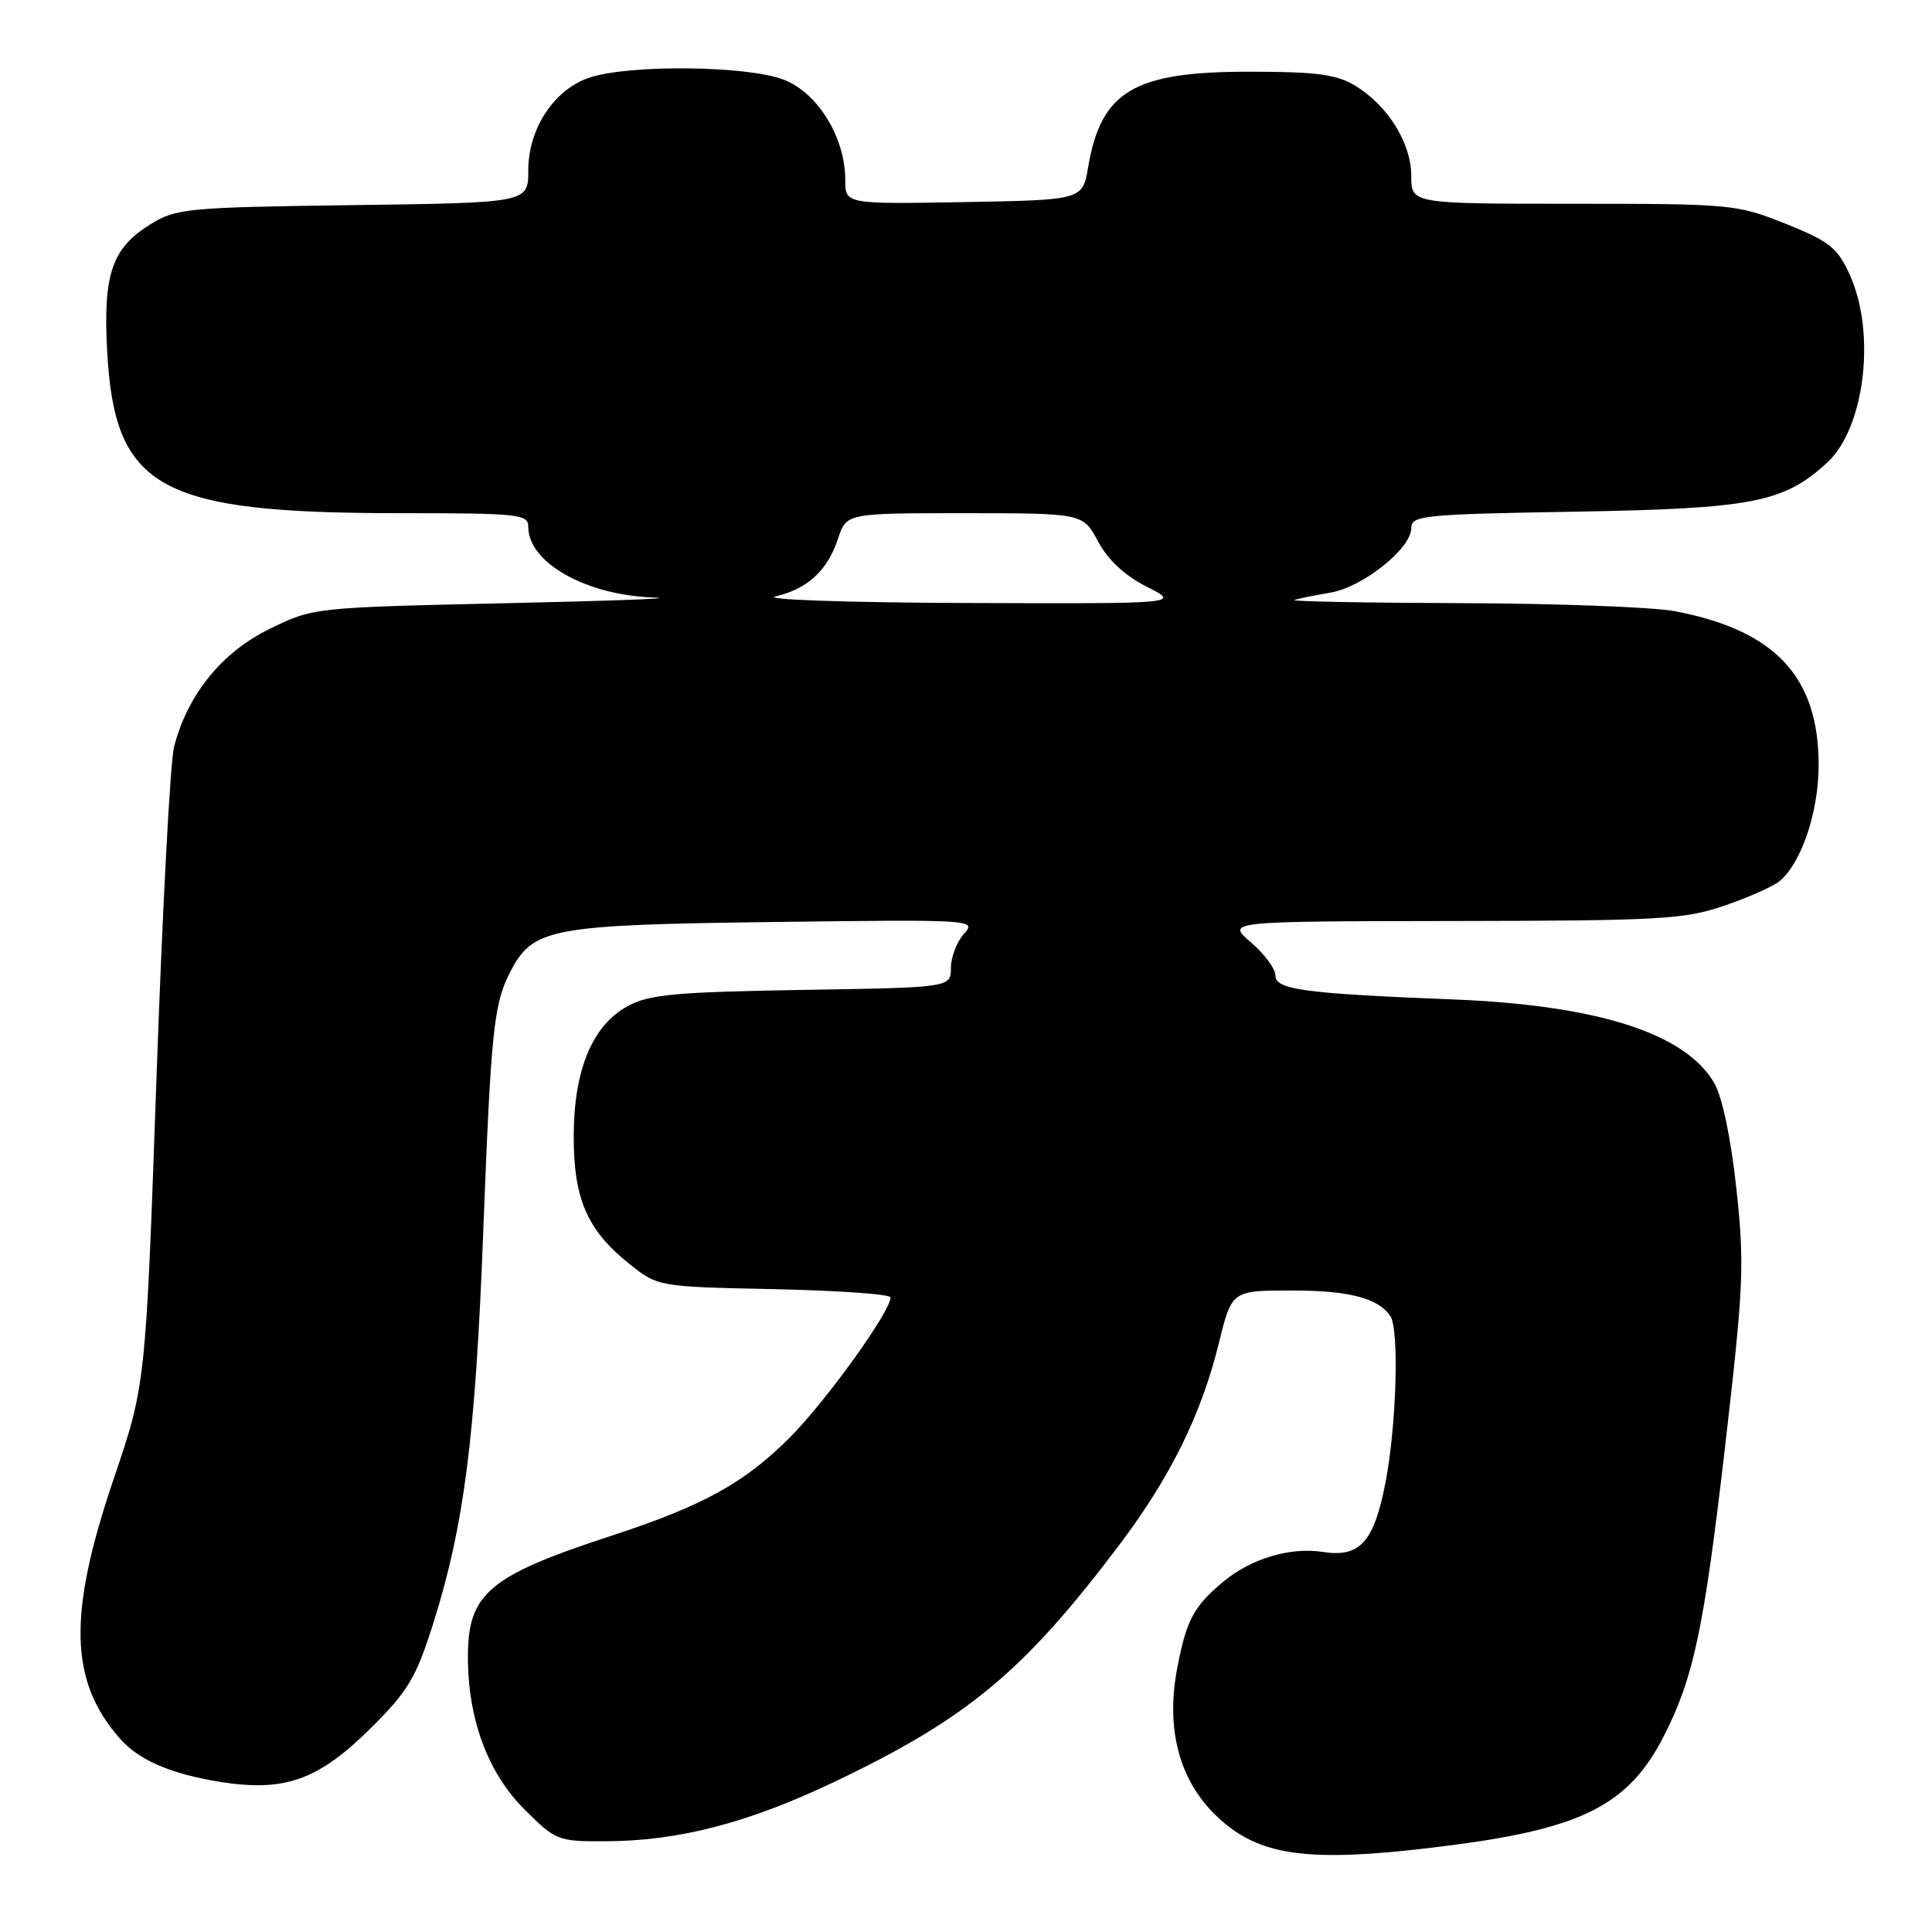 <?xml version="1.0" encoding="UTF-8" standalone="no"?>
<!DOCTYPE svg PUBLIC "-//W3C//DTD SVG 1.1//EN" "http://www.w3.org/Graphics/SVG/1.1/DTD/svg11.dtd" >
<svg xmlns="http://www.w3.org/2000/svg" xmlns:xlink="http://www.w3.org/1999/xlink" version="1.1" viewBox="0 0 256 256">
 <g >
 <path fill="currentColor"
d=" M 192.64 244.46 C 209.80 242.21 215.88 239.05 220.49 230.00 C 224.42 222.27 225.79 215.79 228.57 191.78 C 231.04 170.42 231.17 167.59 230.08 157.50 C 229.35 150.78 228.21 145.33 227.14 143.50 C 223.30 136.90 211.69 133.19 192.50 132.43 C 172.81 131.65 169.00 131.14 169.00 129.25 C 169.00 128.37 167.54 126.39 165.75 124.86 C 162.50 122.08 162.50 122.08 192.59 122.04 C 219.99 122.00 223.21 121.82 228.48 120.01 C 231.67 118.91 234.97 117.45 235.80 116.76 C 238.68 114.37 240.96 107.65 240.98 101.46 C 241.02 89.72 235.25 83.51 221.93 80.99 C 219.07 80.44 206.33 79.96 193.61 79.92 C 180.90 79.88 170.95 79.69 171.50 79.50 C 172.05 79.32 174.20 78.88 176.27 78.53 C 180.57 77.81 187.00 72.69 187.00 69.98 C 187.00 68.30 188.56 68.14 208.75 67.80 C 232.24 67.39 236.36 66.59 242.11 61.30 C 247.10 56.71 248.61 44.13 245.10 36.40 C 243.47 32.81 242.41 31.98 236.61 29.65 C 230.15 27.07 229.41 27.00 208.49 27.00 C 187.00 27.00 187.00 27.00 187.00 23.31 C 187.00 18.96 183.90 13.98 179.55 11.34 C 177.07 9.85 174.42 9.50 165.50 9.50 C 150.24 9.50 145.91 12.06 144.19 22.12 C 143.45 26.50 143.45 26.50 127.72 26.78 C 112.00 27.05 112.00 27.05 112.00 23.84 C 112.00 18.26 108.43 12.39 103.93 10.59 C 99.16 8.68 83.26 8.51 78.03 10.31 C 73.38 11.91 70.00 17.07 70.00 22.58 C 70.00 26.87 70.00 26.87 46.75 27.18 C 24.64 27.48 23.32 27.61 19.87 29.76 C 14.85 32.88 13.66 36.34 14.19 46.33 C 15.15 64.78 20.94 68.00 53.14 68.00 C 68.75 68.00 70.00 68.13 70.00 69.81 C 70.00 74.58 77.70 78.90 86.72 79.18 C 89.90 79.29 81.03 79.62 67.00 79.93 C 41.50 80.50 41.50 80.50 35.65 83.37 C 29.36 86.46 24.81 92.10 23.06 98.98 C 22.56 100.92 21.51 120.72 20.73 143.00 C 19.30 183.50 19.30 183.50 15.05 196.00 C 8.98 213.90 9.19 222.75 15.87 230.35 C 18.38 233.22 22.61 235.05 29.12 236.10 C 37.72 237.48 42.17 235.89 49.15 228.97 C 54.08 224.07 55.13 222.31 57.41 215.10 C 61.49 202.19 62.99 190.48 64.02 163.50 C 65.06 136.50 65.42 133.02 67.60 128.80 C 70.62 122.97 72.86 122.55 102.48 122.17 C 129.02 121.83 129.44 121.86 127.73 123.74 C 126.78 124.80 126.00 126.83 126.00 128.25 C 126.00 130.85 126.00 130.85 106.25 131.17 C 89.46 131.45 86.00 131.77 83.17 133.32 C 78.49 135.87 76.05 141.73 76.02 150.50 C 76.00 158.83 77.80 163.00 83.34 167.43 C 87.18 170.50 87.18 170.50 102.59 170.82 C 111.07 171.00 118.00 171.49 118.00 171.92 C 118.00 173.79 109.42 185.71 104.61 190.52 C 98.60 196.53 93.14 199.53 81.00 203.50 C 64.77 208.80 62.00 211.14 62.00 219.54 C 62.00 227.78 64.63 234.90 69.48 239.74 C 73.61 243.87 73.93 244.00 80.12 243.98 C 89.91 243.96 99.17 241.55 110.70 236.04 C 128.28 227.64 135.73 221.42 148.48 204.49 C 155.13 195.64 159.21 187.34 161.51 177.95 C 163.22 171.00 163.22 171.00 171.17 171.00 C 178.78 171.00 182.63 172.00 184.23 174.40 C 185.42 176.17 185.04 188.91 183.59 196.42 C 182.06 204.34 180.20 206.41 175.29 205.64 C 170.94 204.96 165.70 206.54 162.01 209.65 C 158.15 212.89 157.19 214.71 155.98 221.08 C 154.27 230.14 156.76 237.55 163.12 242.26 C 168.44 246.20 175.42 246.72 192.64 244.46 Z  M 102.79 79.02 C 107.04 78.01 109.65 75.59 111.04 71.38 C 112.16 68.00 112.16 68.00 127.83 68.00 C 143.50 68.01 143.50 68.01 145.50 71.75 C 146.81 74.20 149.05 76.28 151.96 77.75 C 156.42 80.00 156.42 80.00 127.96 79.90 C 111.96 79.84 100.94 79.45 102.79 79.02 Z "/>
</g>
</svg>
